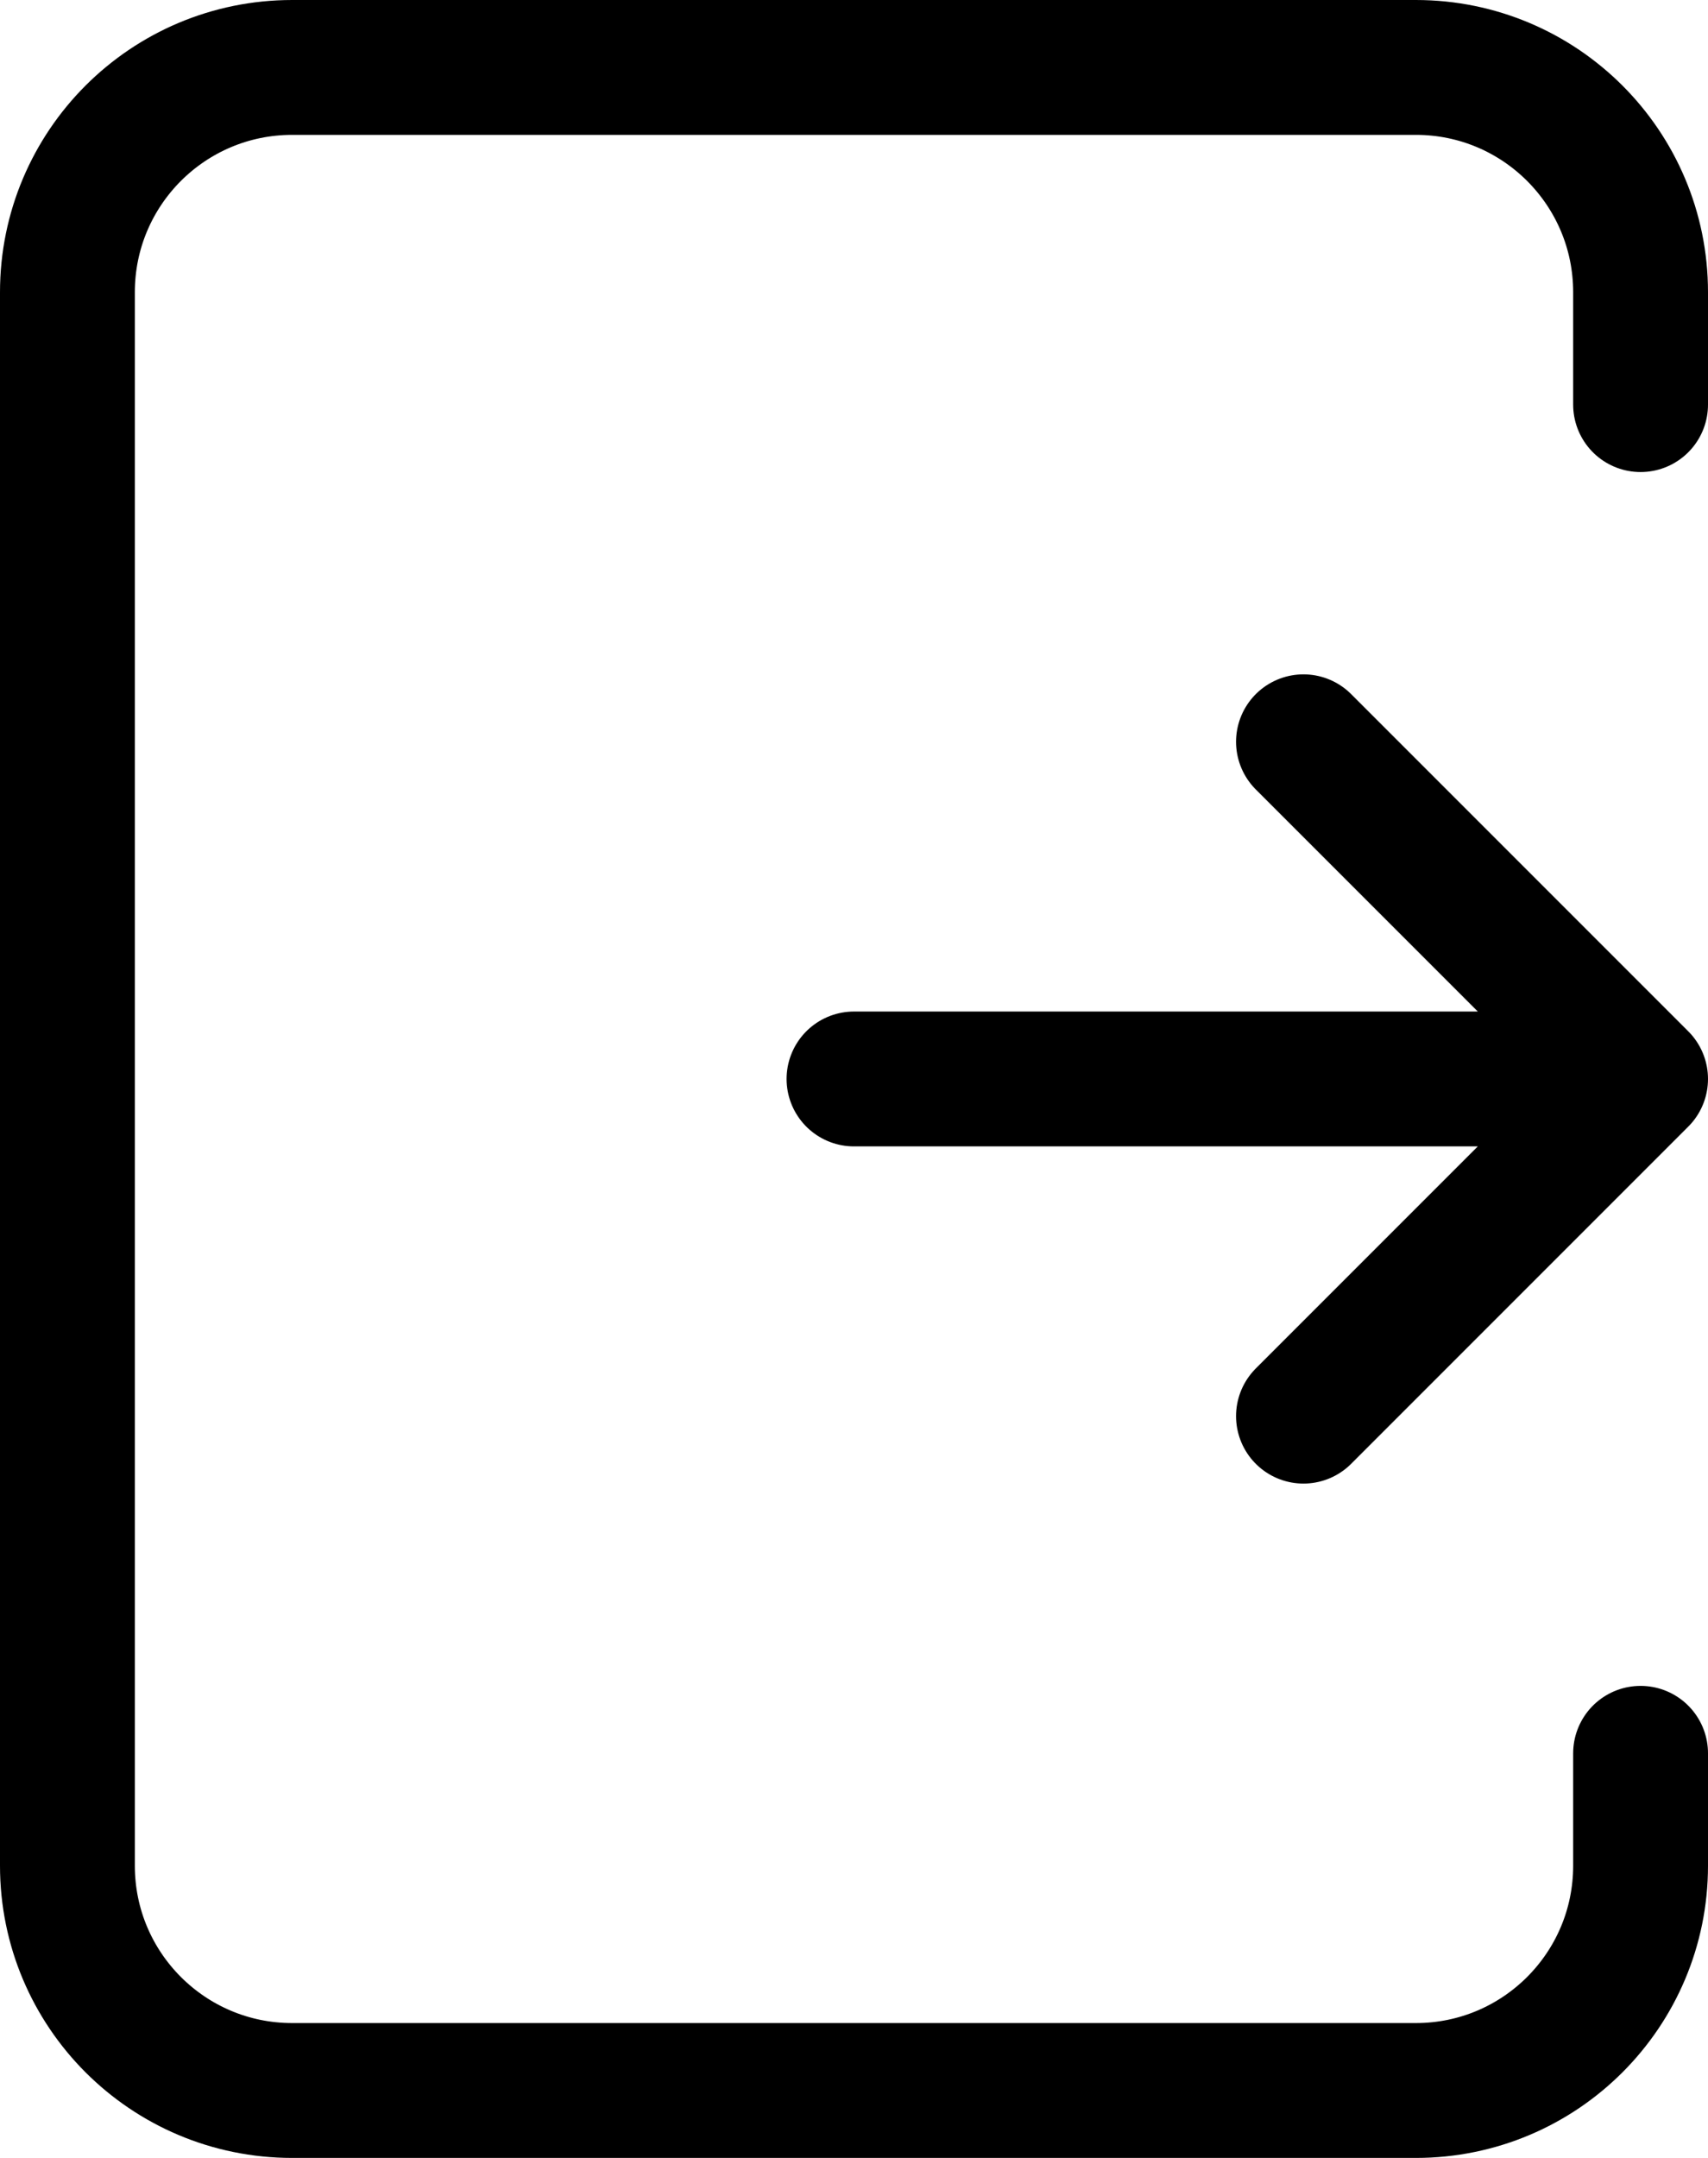 <?xml version="1.0" encoding="UTF-8" standalone="no"?>
<svg
   width="15.2"
   height="19.2"
   stroke-width="1.5"
   viewBox="0 0 15.2 19.2"
   fill="none"
   color="#000000"
   version="1.1"
   id="svg6"
   sodipodi:docname="logout.svg"
   inkscape:version="1.1.2 (0a00cf5339, 2022-02-04)"
   xmlns:inkscape="http://www.inkscape.org/namespaces/inkscape"
   xmlns:sodipodi="http://sodipodi.sourceforge.net/DTD/sodipodi-0.dtd"
   xmlns="http://www.w3.org/2000/svg"
   xmlns:svg="http://www.w3.org/2000/svg">
  <defs
     id="defs10" />
  <sodipodi:namedview
     id="namedview8"
     pagecolor="#ffffff"
     bordercolor="#666666"
     borderopacity="1.0"
     inkscape:pageshadow="2"
     inkscape:pageopacity="0.0"
     inkscape:pagecheckerboard="0"
     showgrid="false"
     inkscape:zoom="35.166667"
     inkscape:cx="7.6066351"
     inkscape:cy="9.6255924"
     inkscape:window-width="2560"
     inkscape:window-height="1016"
     inkscape:window-x="0"
     inkscape:window-y="27"
     inkscape:window-maximized="1"
     inkscape:current-layer="svg6" />
  <path
     d="m 7.6,9.6 h 7 m 0,0 -3,3 m 3,-3 -3,-3"
     stroke="#000000"
     stroke-width="1.5"
     stroke-linecap="round"
     stroke-linejoin="round"
     id="path2"
     style="stroke-width:1.2;stroke-miterlimit:4;stroke-dasharray:none" />
  <path
     d="m 14.6,3.6 v -1 c 0,-1.105 -0.895,-2 -2,-2 H 2.6 C 1.495,0.6 0.6,1.495 0.6,2.6 v 14 c 0,1.105 0.895,2 2,2 h 10 c 1.105,0 2,-0.895 2,-2 v -1"
     stroke="#000000"
     stroke-width="1.5"
     stroke-linecap="round"
     stroke-linejoin="round"
     id="path4"
     style="stroke-width:1.2;stroke-miterlimit:4;stroke-dasharray:none" />
</svg>
